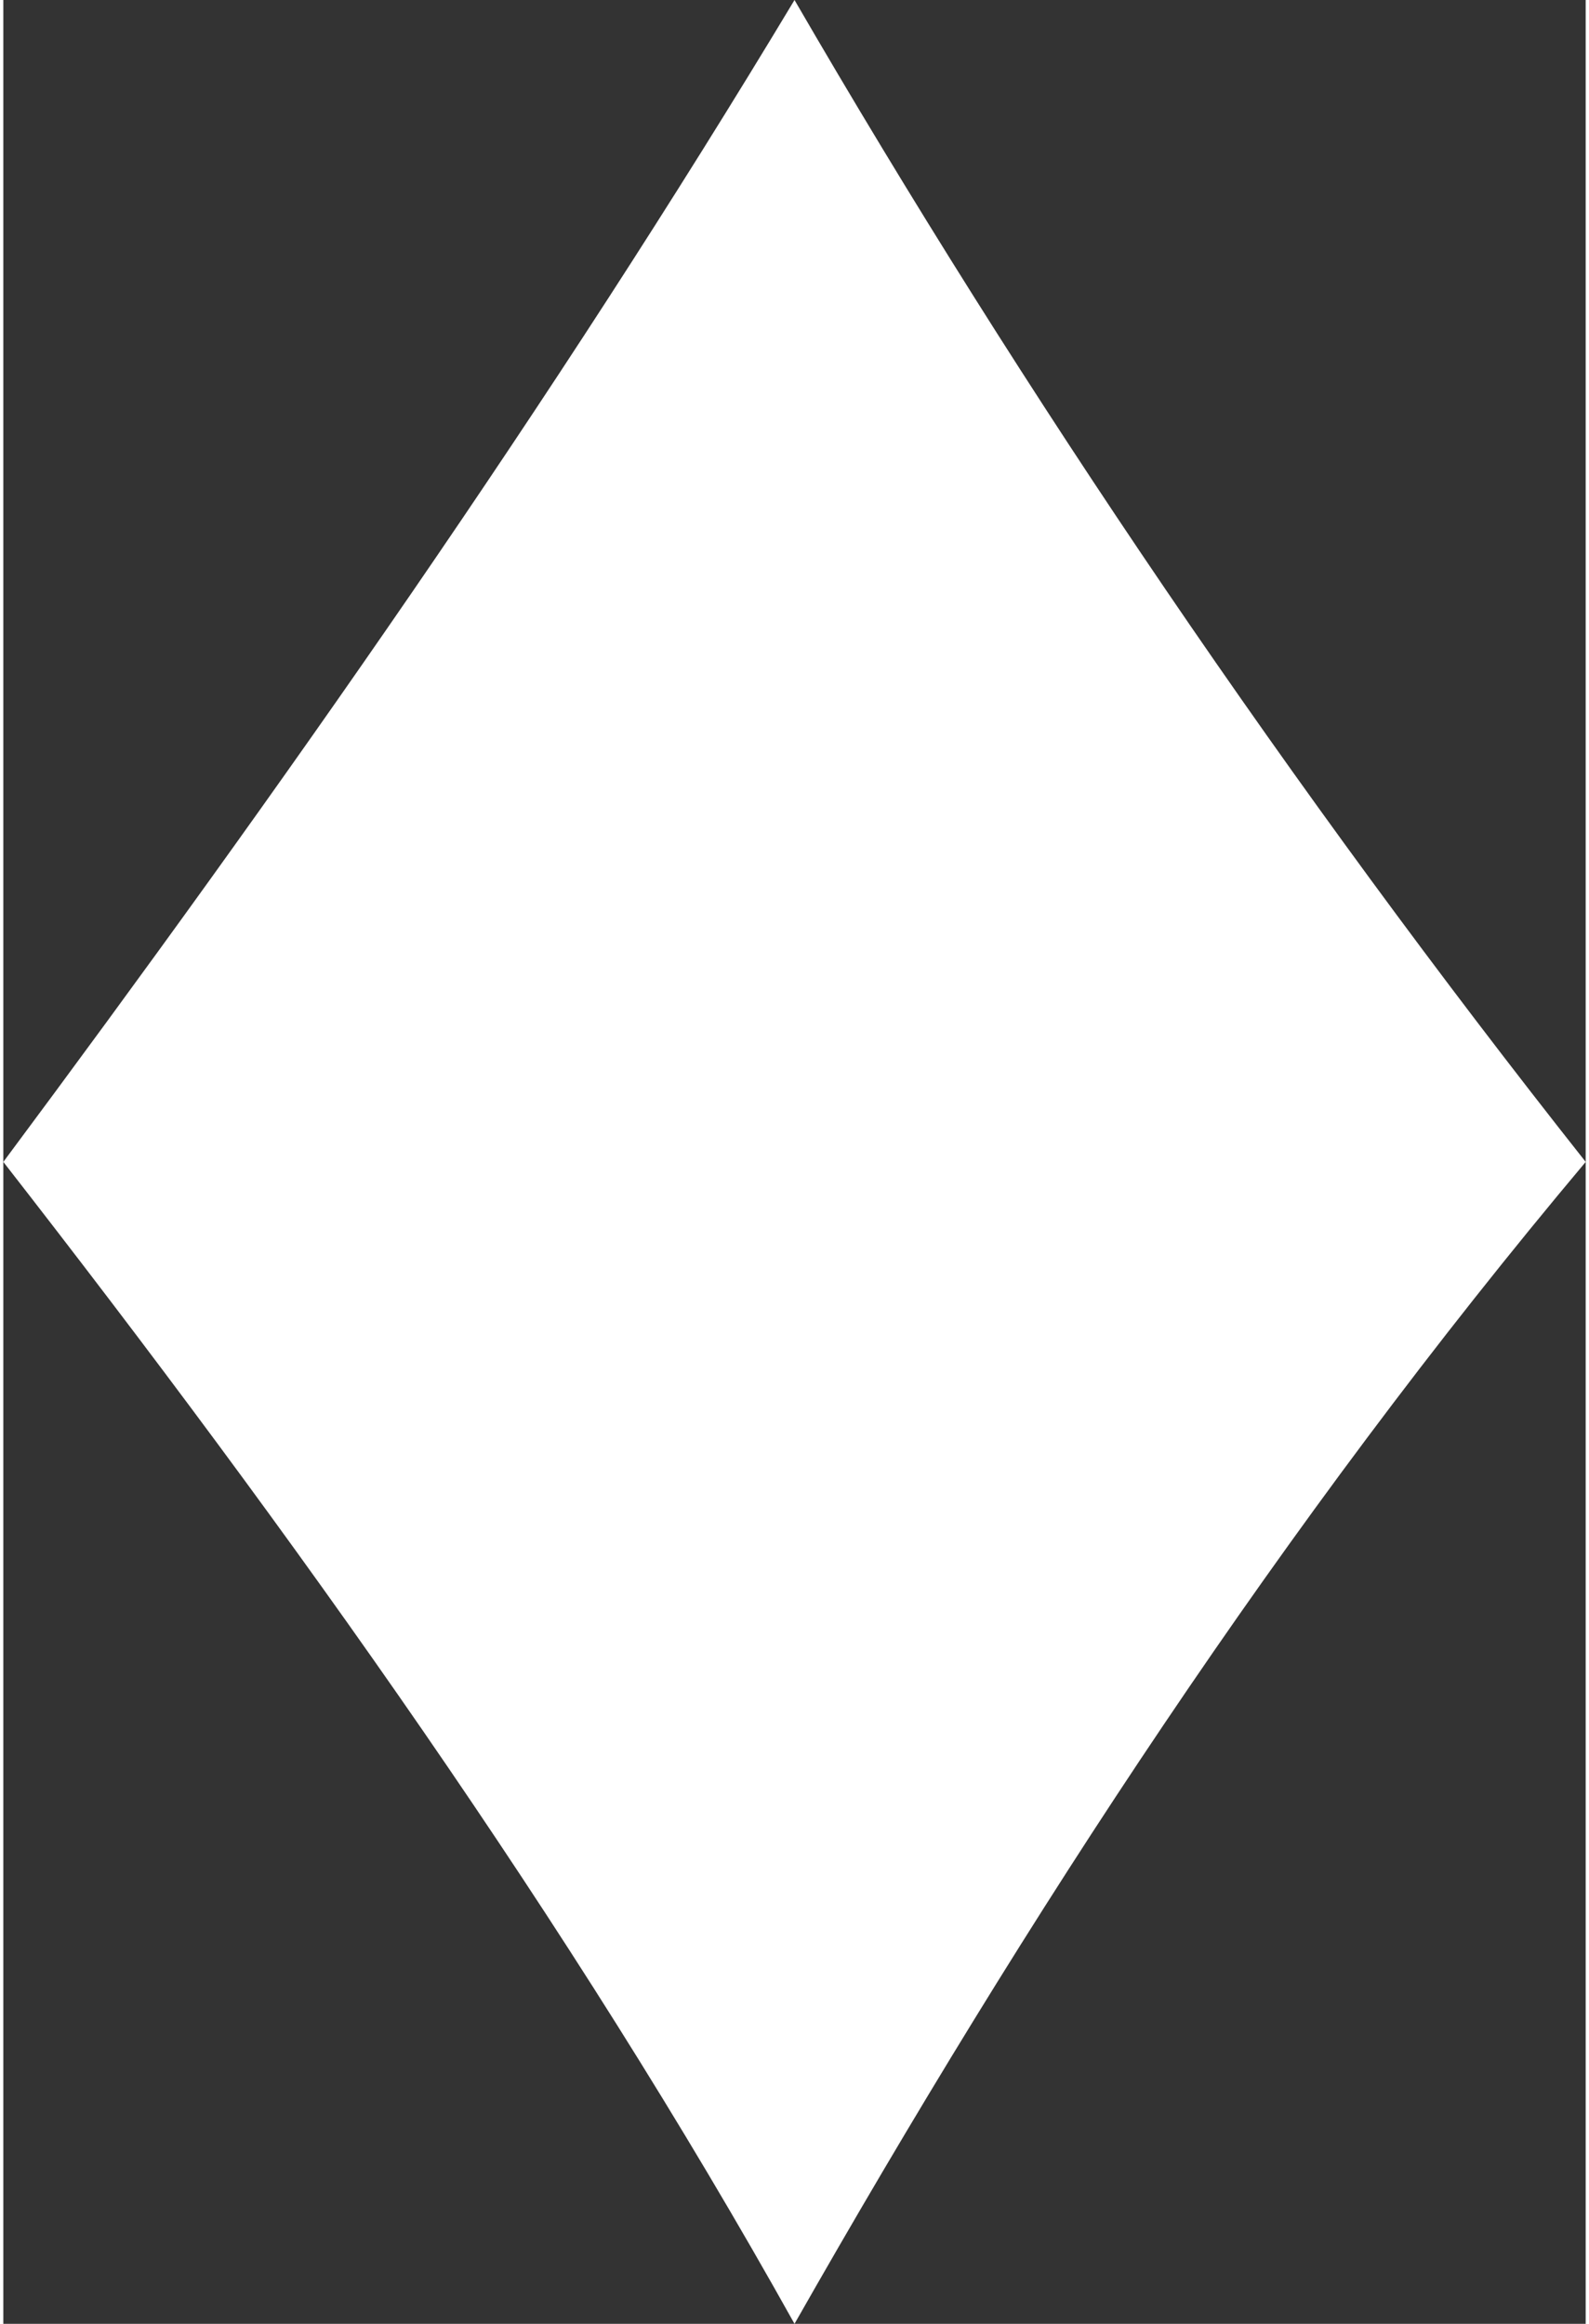 <?xml version="1.0" encoding="UTF-8" standalone="no"?>
<!-- Created with Inkscape (http://www.inkscape.org/) -->

<svg
   width="67"
   height="98"
   viewBox="0 0 66.951 98.34"
   version="1.1"
   id="svg1"
   inkscape:version="1.4.2 (ebf0e940d0, 2025-05-08)"
   sodipodi:docname="Diamond.svg"
   xmlns:inkscape="http://www.inkscape.org/namespaces/inkscape"
   xmlns:sodipodi="http://sodipodi.sourceforge.net/DTD/sodipodi-0.dtd"
   xmlns="http://www.w3.org/2000/svg"
   xmlns:svg="http://www.w3.org/2000/svg">
  <rect x="0" y="0" width="66.951" height="98.34" fill="#333333" stroke="none"/>
  <sodipodi:namedview
     id="namedview1"
     pagecolor="#ffffff"
     bordercolor="#FFFFFF"
     borderopacity="0.25"
     inkscape:showpageshadow="2"
     inkscape:pageopacity="0.0"
     inkscape:pagecheckerboard="0"
     inkscape:deskcolor="#d1d1d1"
     inkscape:document-units="mm"
     inkscape:zoom="1.7095469"
     inkscape:cx="126.34927"
     inkscape:cy="186.30668"
     inkscape:window-width="1894"
     inkscape:window-height="2094"
     inkscape:window-x="0"
     inkscape:window-y="0"
     inkscape:window-maximized="1"
     inkscape:current-layer="layer1" />
  <defs
     id="defs1" />
  <g
     inkscape:label="Layer 1"
     inkscape:groupmode="layer"
     id="layer1"
     transform="translate(-71.437,-99.219)">
    <path
       sodipodi:nodetypes="ccccc"
       id="path2139"
       d="M 104.913,99.219 C 94.674,116.257 83.148,132.647 71.437,148.389 c 12.262,15.742 23.972,32.132 33.476,49.17 9.871,-17.363 20.662,-33.915 33.476,-49.17 -12.446,-15.742 -23.789,-32.456 -33.476,-49.17 z"
       style="fill:#FFFFFF;fill-opacity:1;fill-rule:evenodd;stroke:none;stroke-width:0.265pt;stroke-linecap:butt;stroke-linejoin:miter;stroke-opacity:1"
       inkscape:label="Diamond" />
  </g>
</svg>
